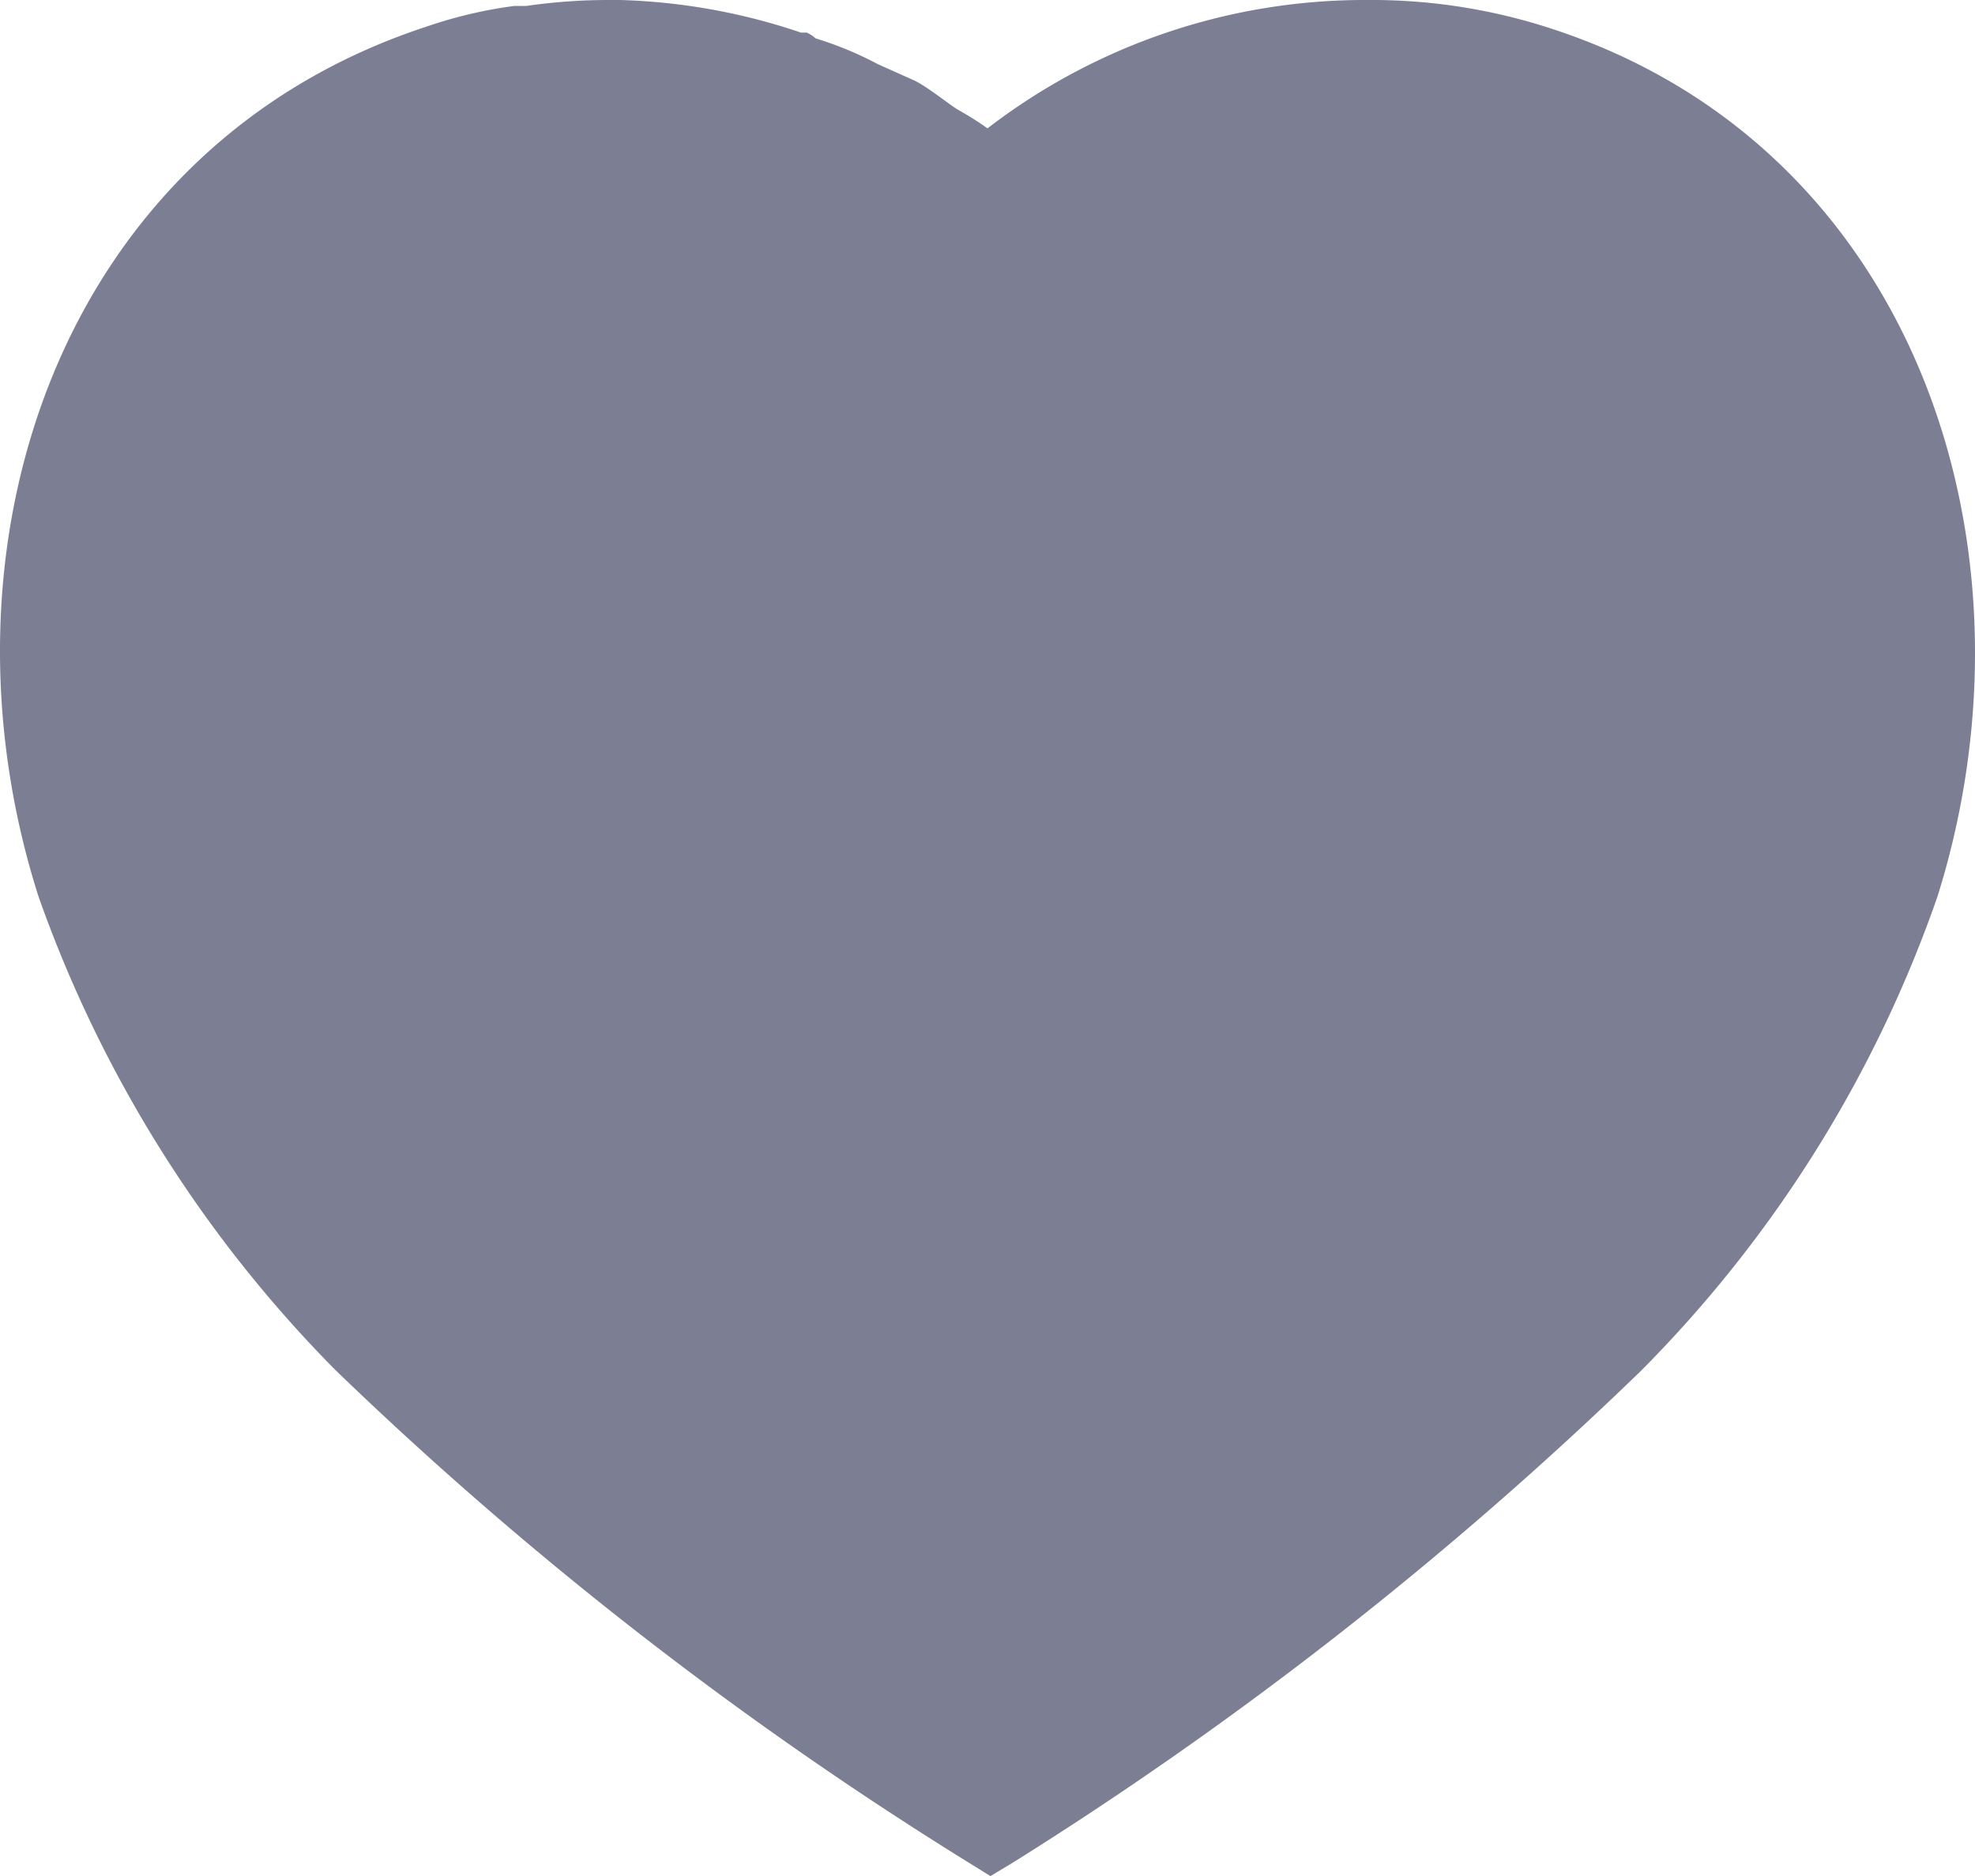 <svg id="Iconly_Bold_Heart" data-name="Iconly/Bold/Heart" xmlns="http://www.w3.org/2000/svg" width="20" height="19" viewBox="0 0 20 19">
  <g id="Heart" transform="translate(0 0)">
    <path id="Path" d="M15.71.29A5.842,5.842,0,0,0,13.85,0,6.263,6.263,0,0,0,10,1.3a3.041,3.041,0,0,0-.3-.189C9.6,1.049,9.42.9,9.27.82L8.89.65A3.526,3.526,0,0,0,8.26.389.349.349,0,0,0,8.17.33H8.111A6.237,6.237,0,0,0,6.28,0H6.17a5.8,5.8,0,0,0-.84.06H5.21a4.519,4.519,0,0,0-.889.209C.59,1.49-.74,5.54.39,9.08a12.933,12.933,0,0,0,3.011,4.8,38.094,38.094,0,0,0,6.369,4.96l.26.161.25-.151a38.456,38.456,0,0,0,6.331-4.96A12.728,12.728,0,0,0,19.62,9.08C20.731,5.54,19.4,1.49,15.71.29Z" fill="#7C7F93"/>
  </g>
</svg>
